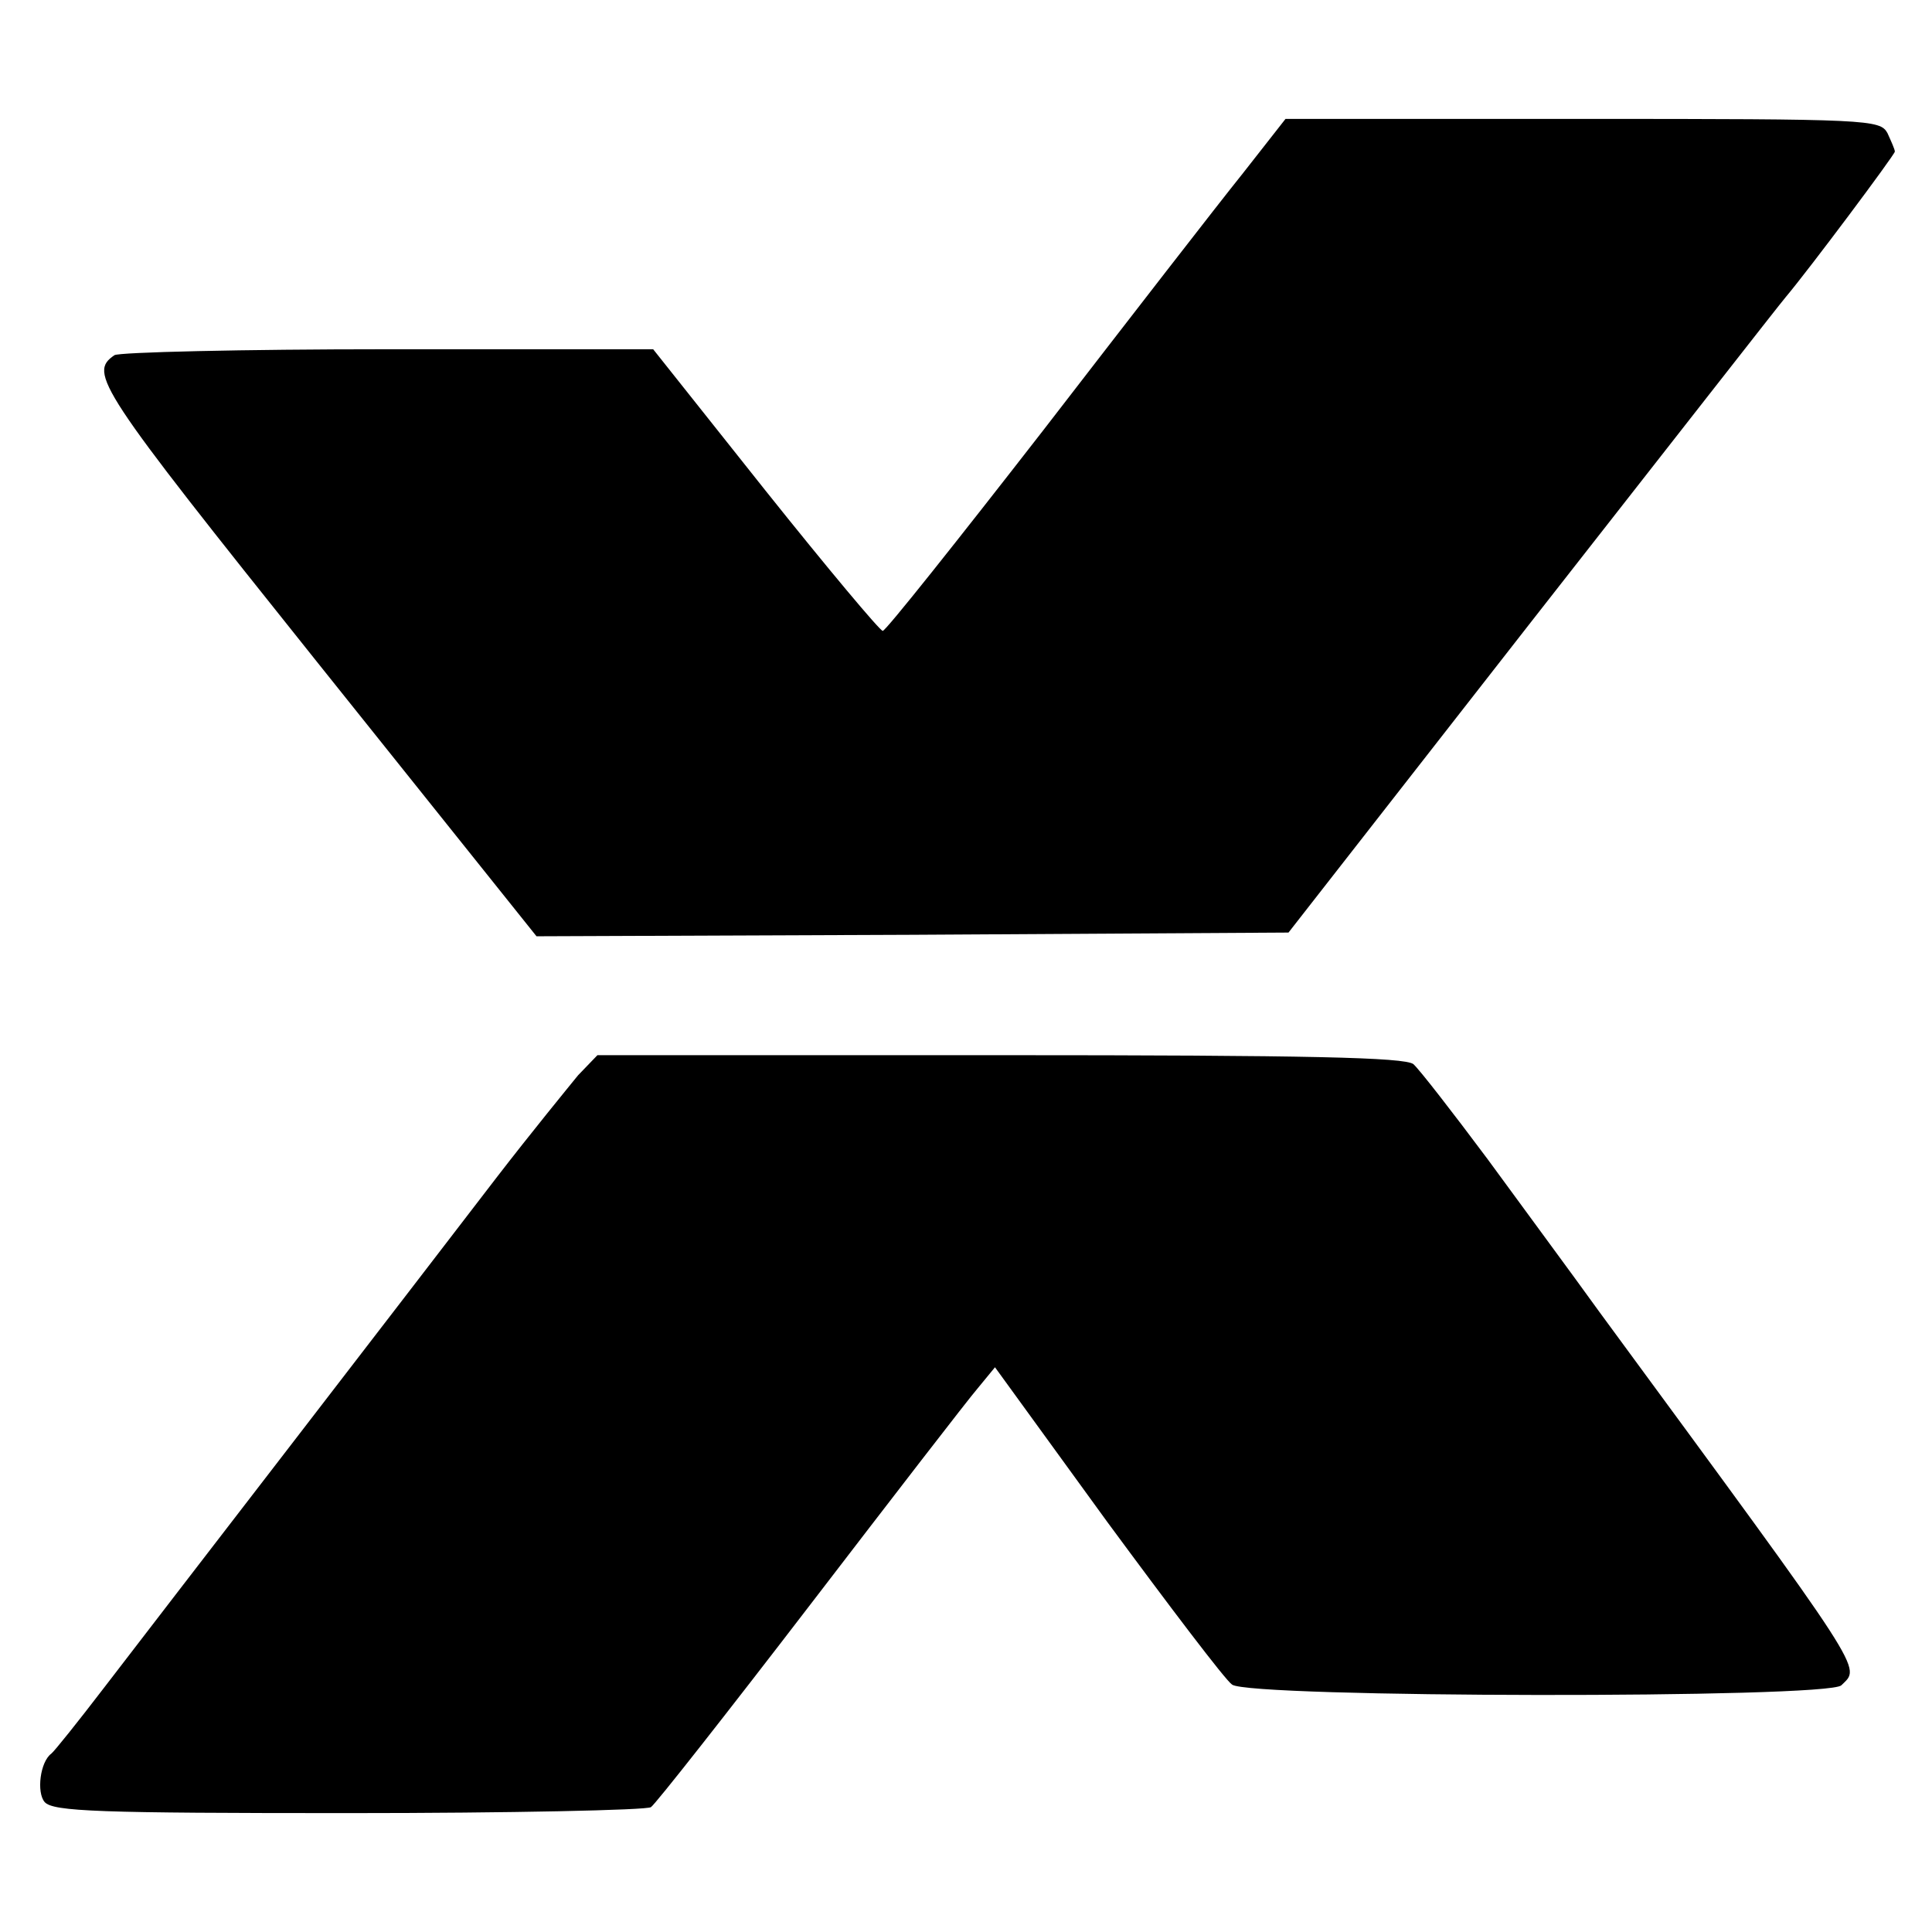 <?xml version="1.0" standalone="no"?>
<!DOCTYPE svg PUBLIC "-//W3C//DTD SVG 20010904//EN"
 "http://www.w3.org/TR/2001/REC-SVG-20010904/DTD/svg10.dtd">
<svg version="1.0" xmlns="http://www.w3.org/2000/svg"
 width="260pt" height="260pt" viewBox="0 0 260 260"
 preserveAspectRatio="xMidYMid meet">
<g transform="translate(0,260) scale(0.1,-0.1)"
fill="#000000" stroke="none">
<path d="M1672 2366 c-33 -41 -153 -196 -268 -345 -115 -148 -212 -270 -216
-270 -3 -1 -75 85 -158 189 l-151 190 -357 0 c-196 0 -362 -4 -368 -8 -35 -24
-23 -43 272 -412 l296 -370 506 2 506 3 328 420 c181 231 334 427 341 435 32
38 147 192 147 196 0 3 -5 14 -10 25 -10 18 -25 19 -410 19 l-400 0 -58 -74z"/>
<path d="M778 1153 c-13 -16 -63 -77 -110 -138 -46 -60 -169 -220 -273 -355
-104 -135 -218 -283 -254 -330 -36 -47 -68 -87 -72 -90 -15 -11 -20 -52 -9
-65 11 -13 74 -15 409 -15 218 0 401 4 407 8 6 4 102 126 214 272 112 146 213
277 226 292 l23 28 151 -208 c84 -114 159 -213 168 -219 22 -18 802 -19 820
-1 26 26 39 6 -326 503 -36 50 -104 142 -150 205 -47 63 -92 121 -100 128 -12
9 -139 12 -557 12 l-541 0 -26 -27z"/>
</g>
</svg>
